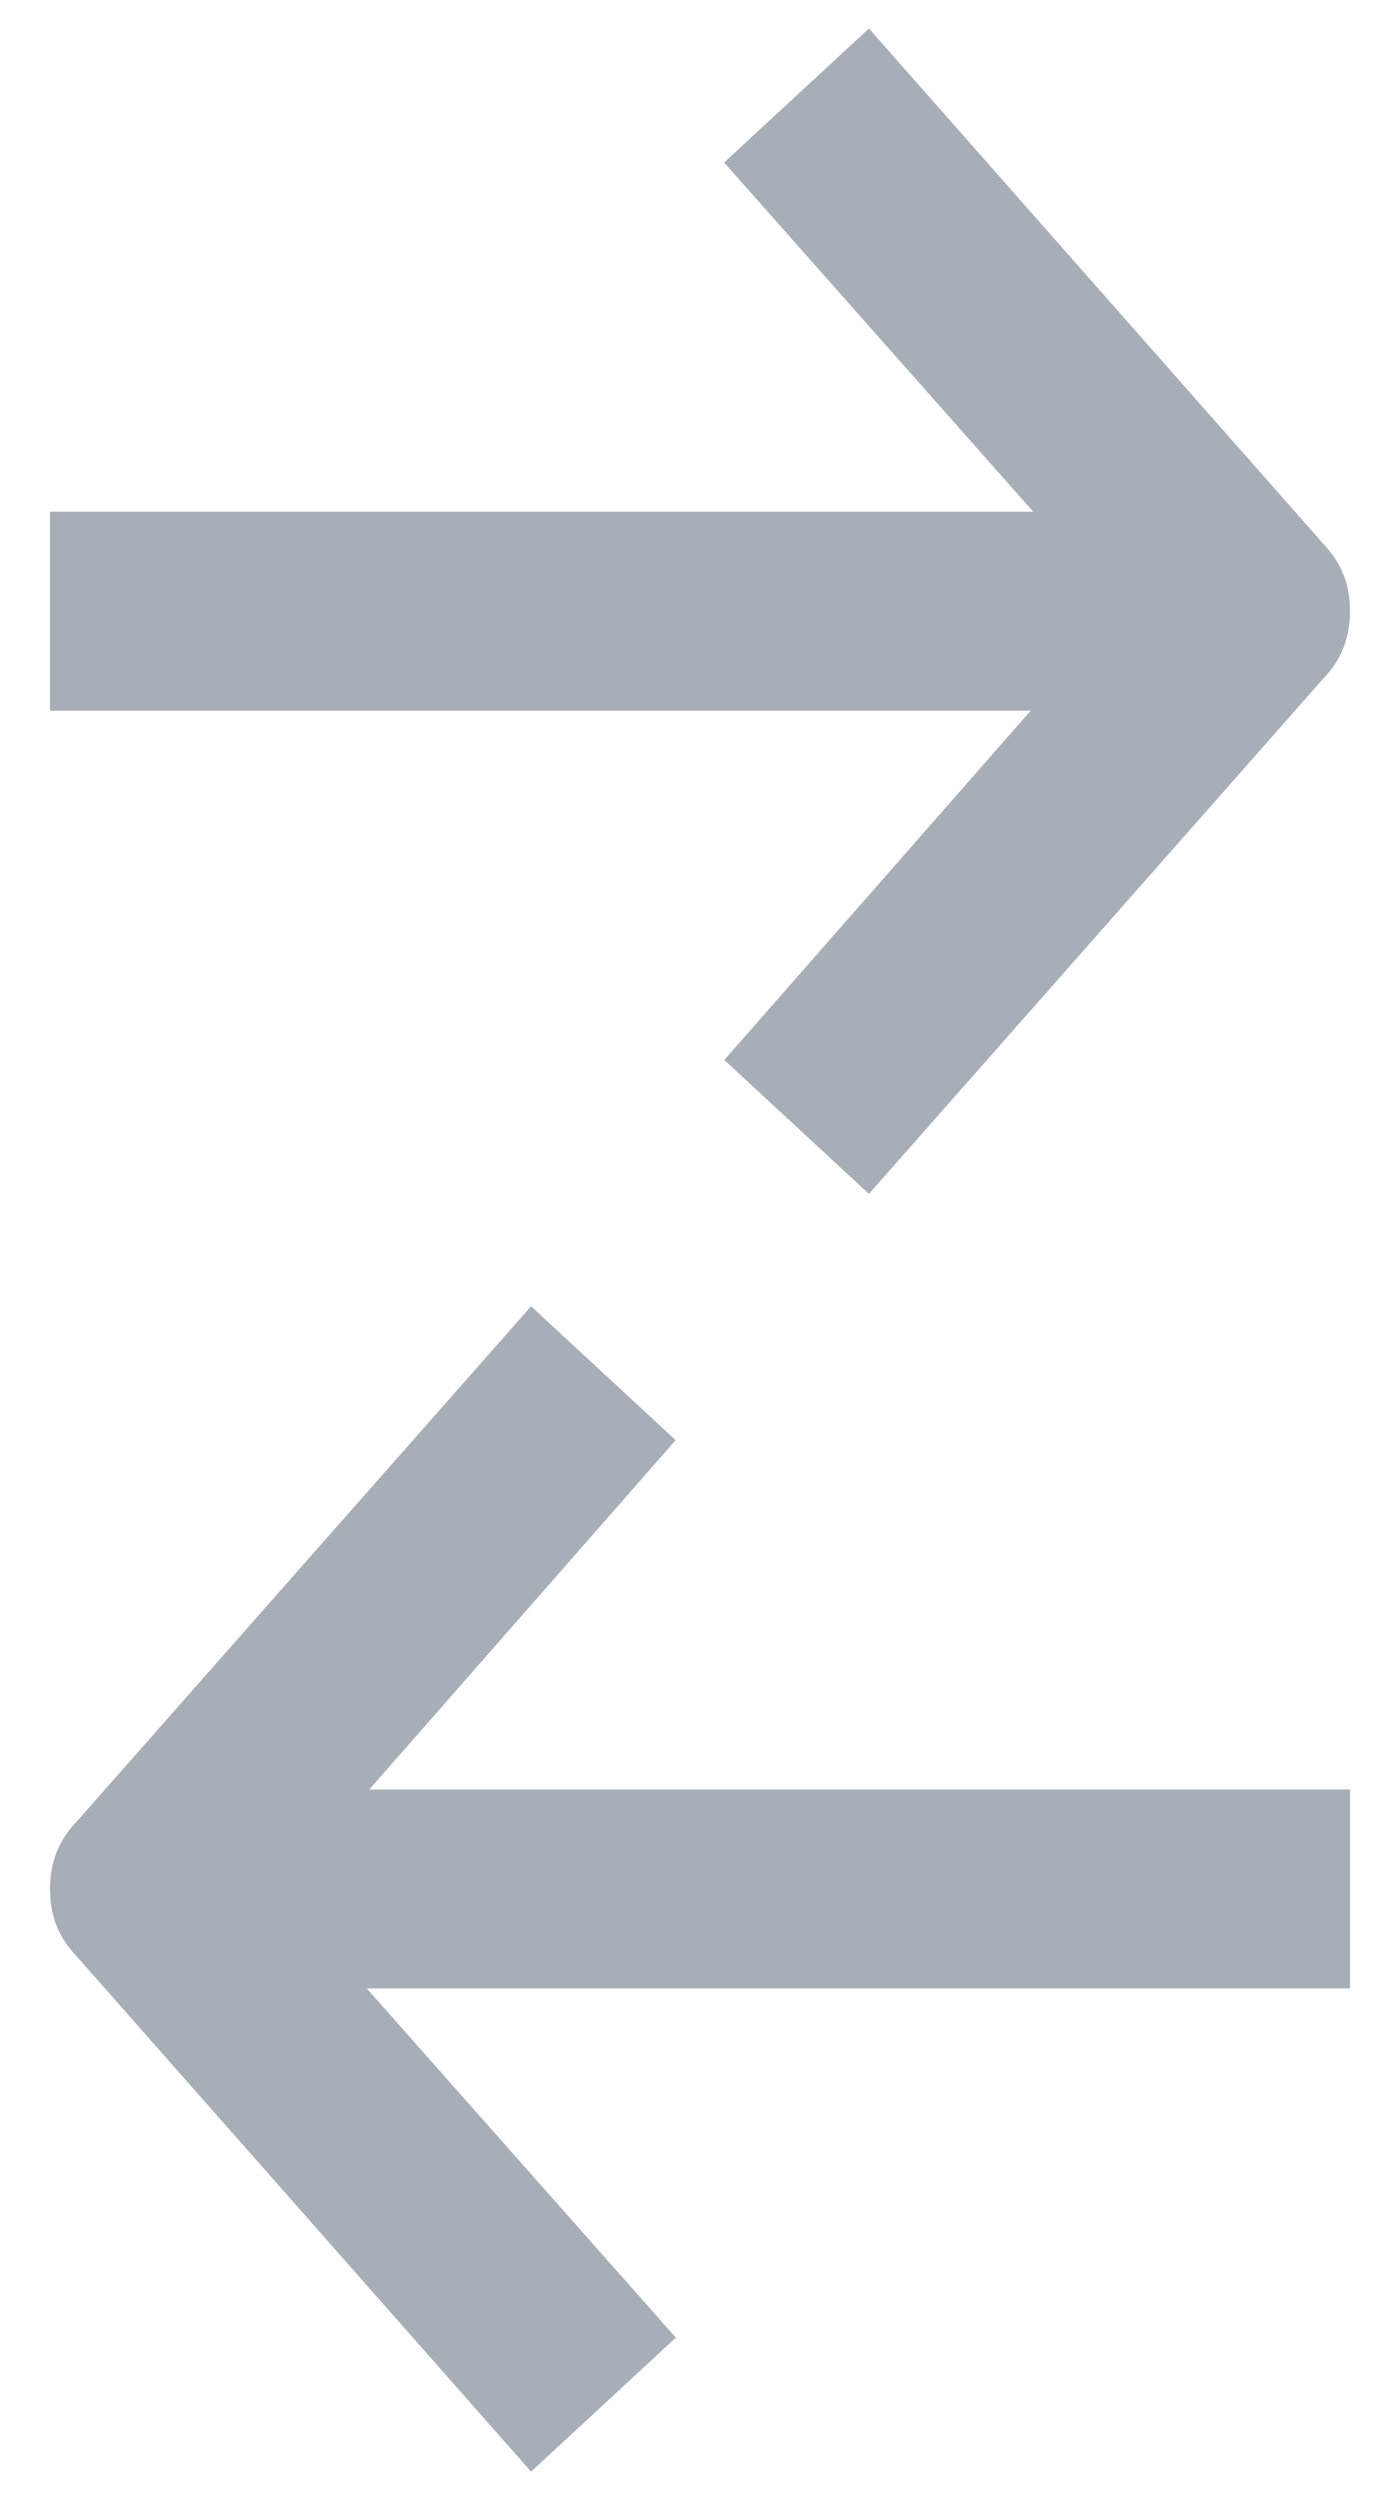 <svg width="14" height="25" viewBox="0 0 14 25" fill="none" xmlns="http://www.w3.org/2000/svg">
<path d="M13 18.394L2.589 18.394L6.06 14.437L5.347 13.777L1.13 18.559C1.032 18.658 1 18.757 1 18.889C1 19.02 1.032 19.119 1.13 19.218L5.347 24L6.06 23.34L2.557 19.383L13 19.383L13 18.394Z" fill="#A8AEB7" stroke="#A8AEB7"/>
<path d="M1 6.606L11.411 6.606L7.94 10.563L8.653 11.223L12.87 6.441C12.967 6.342 13 6.243 13 6.111C13 5.98 12.967 5.881 12.87 5.782L8.653 1L7.94 1.66L11.443 5.617L1 5.617L1 6.606Z" fill="#A8AEB7" stroke="#A8AEB7"/>
</svg>
